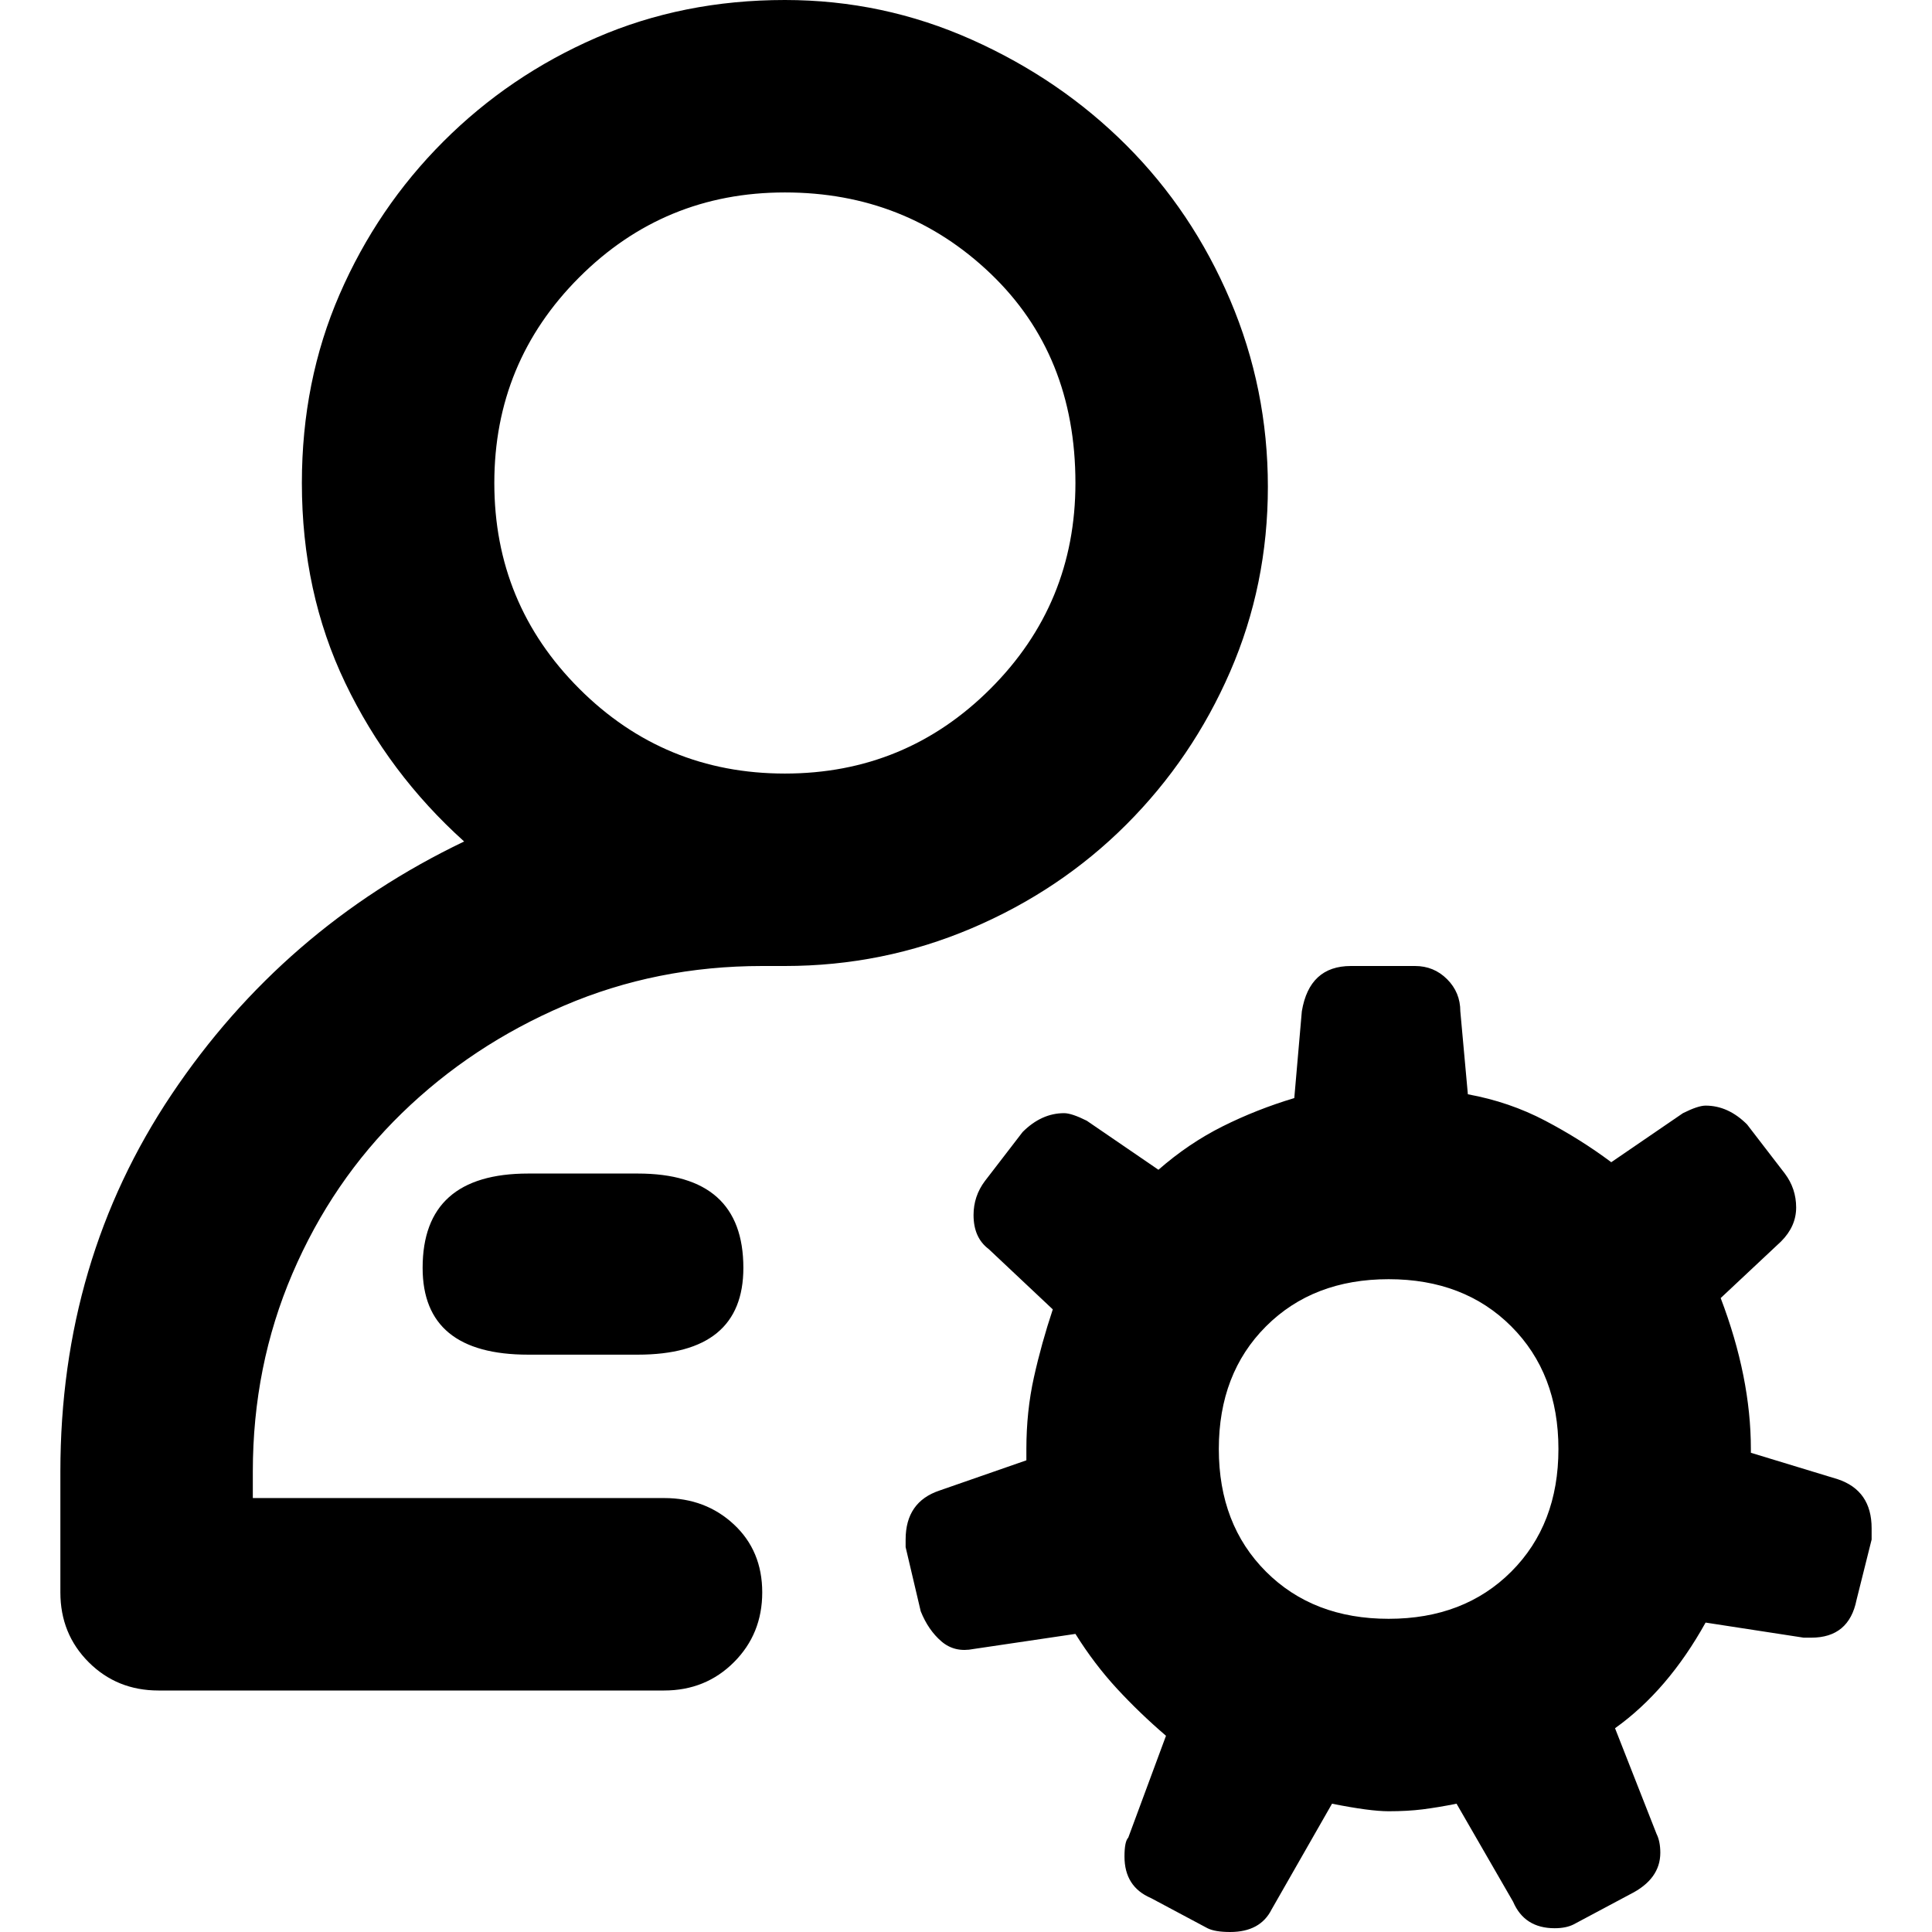 <svg xmlns="http://www.w3.org/2000/svg" viewBox="0 0 512 512">
	<path d="M131 128q0 32 22.5 54.5T208 205t54.5-22.5T285 128q0-34-22.5-55.5T208 51t-54.5 22.5T131 128zm333 257v-1q0-19-8-40l16-15q4-4 4-9t-3-9l-10-13q-5-5-11-5-2 0-6 2l-19 13q-8-6-17.5-11t-20.5-7l-2-22q0-5-3.5-8.5T375 256h-17q-11 0-13 12l-2 23q-10 3-19 7.5T307 310l-19-13q-4-2-6-2-6 0-11 5l-10 13q-3 4-3 9 0 6 4 9l17 16q-3 9-5 18t-2 19v3l-23 8q-9 3-9 13v2l4 17q2 5 5.5 8t8.5 2l27-4q5 8 11 14.5t13 12.5l-10 27q-1 1-1 5 0 8 7 11l15 8q2 1 6 1 8 0 11-6l16-28q10 2 15 2t9-.5 9-1.5l15 26q3 7 11 7 3 0 5-1l15-8q8-4 8-11 0-3-1-5l-11-28q14-10 24-28l26 4h2q10 0 12-10l4-16v-3q0-10-9-13zM208 256h-6q-28 0-52.5 10.5t-43 28.5-29 42.5T67 390v7h109q11 0 18.5 7t7.5 18-7.5 18.5T176 448H42q-11 0-18.5-7.5T16 422v-32q0-56 29.5-100t77.5-67q-20-18-31.5-42T80 128q0-27 10-50t27.5-40.5T158 10t50-10q26 0 49.5 10.5t41 28 27.5 41 10 49.5-10 49-27.5 40.5-41 27.5-49.5 10zm115 128q0-20 12.5-32.5T368 339t32.5 12.5T413 384t-12.5 32.5T368 429t-32.5-12.5T323 384zm-183-73q-28 0-28 25 0 23 28 23h29q28 0 28-23 0-25-28-25h-29z"/>
</svg>